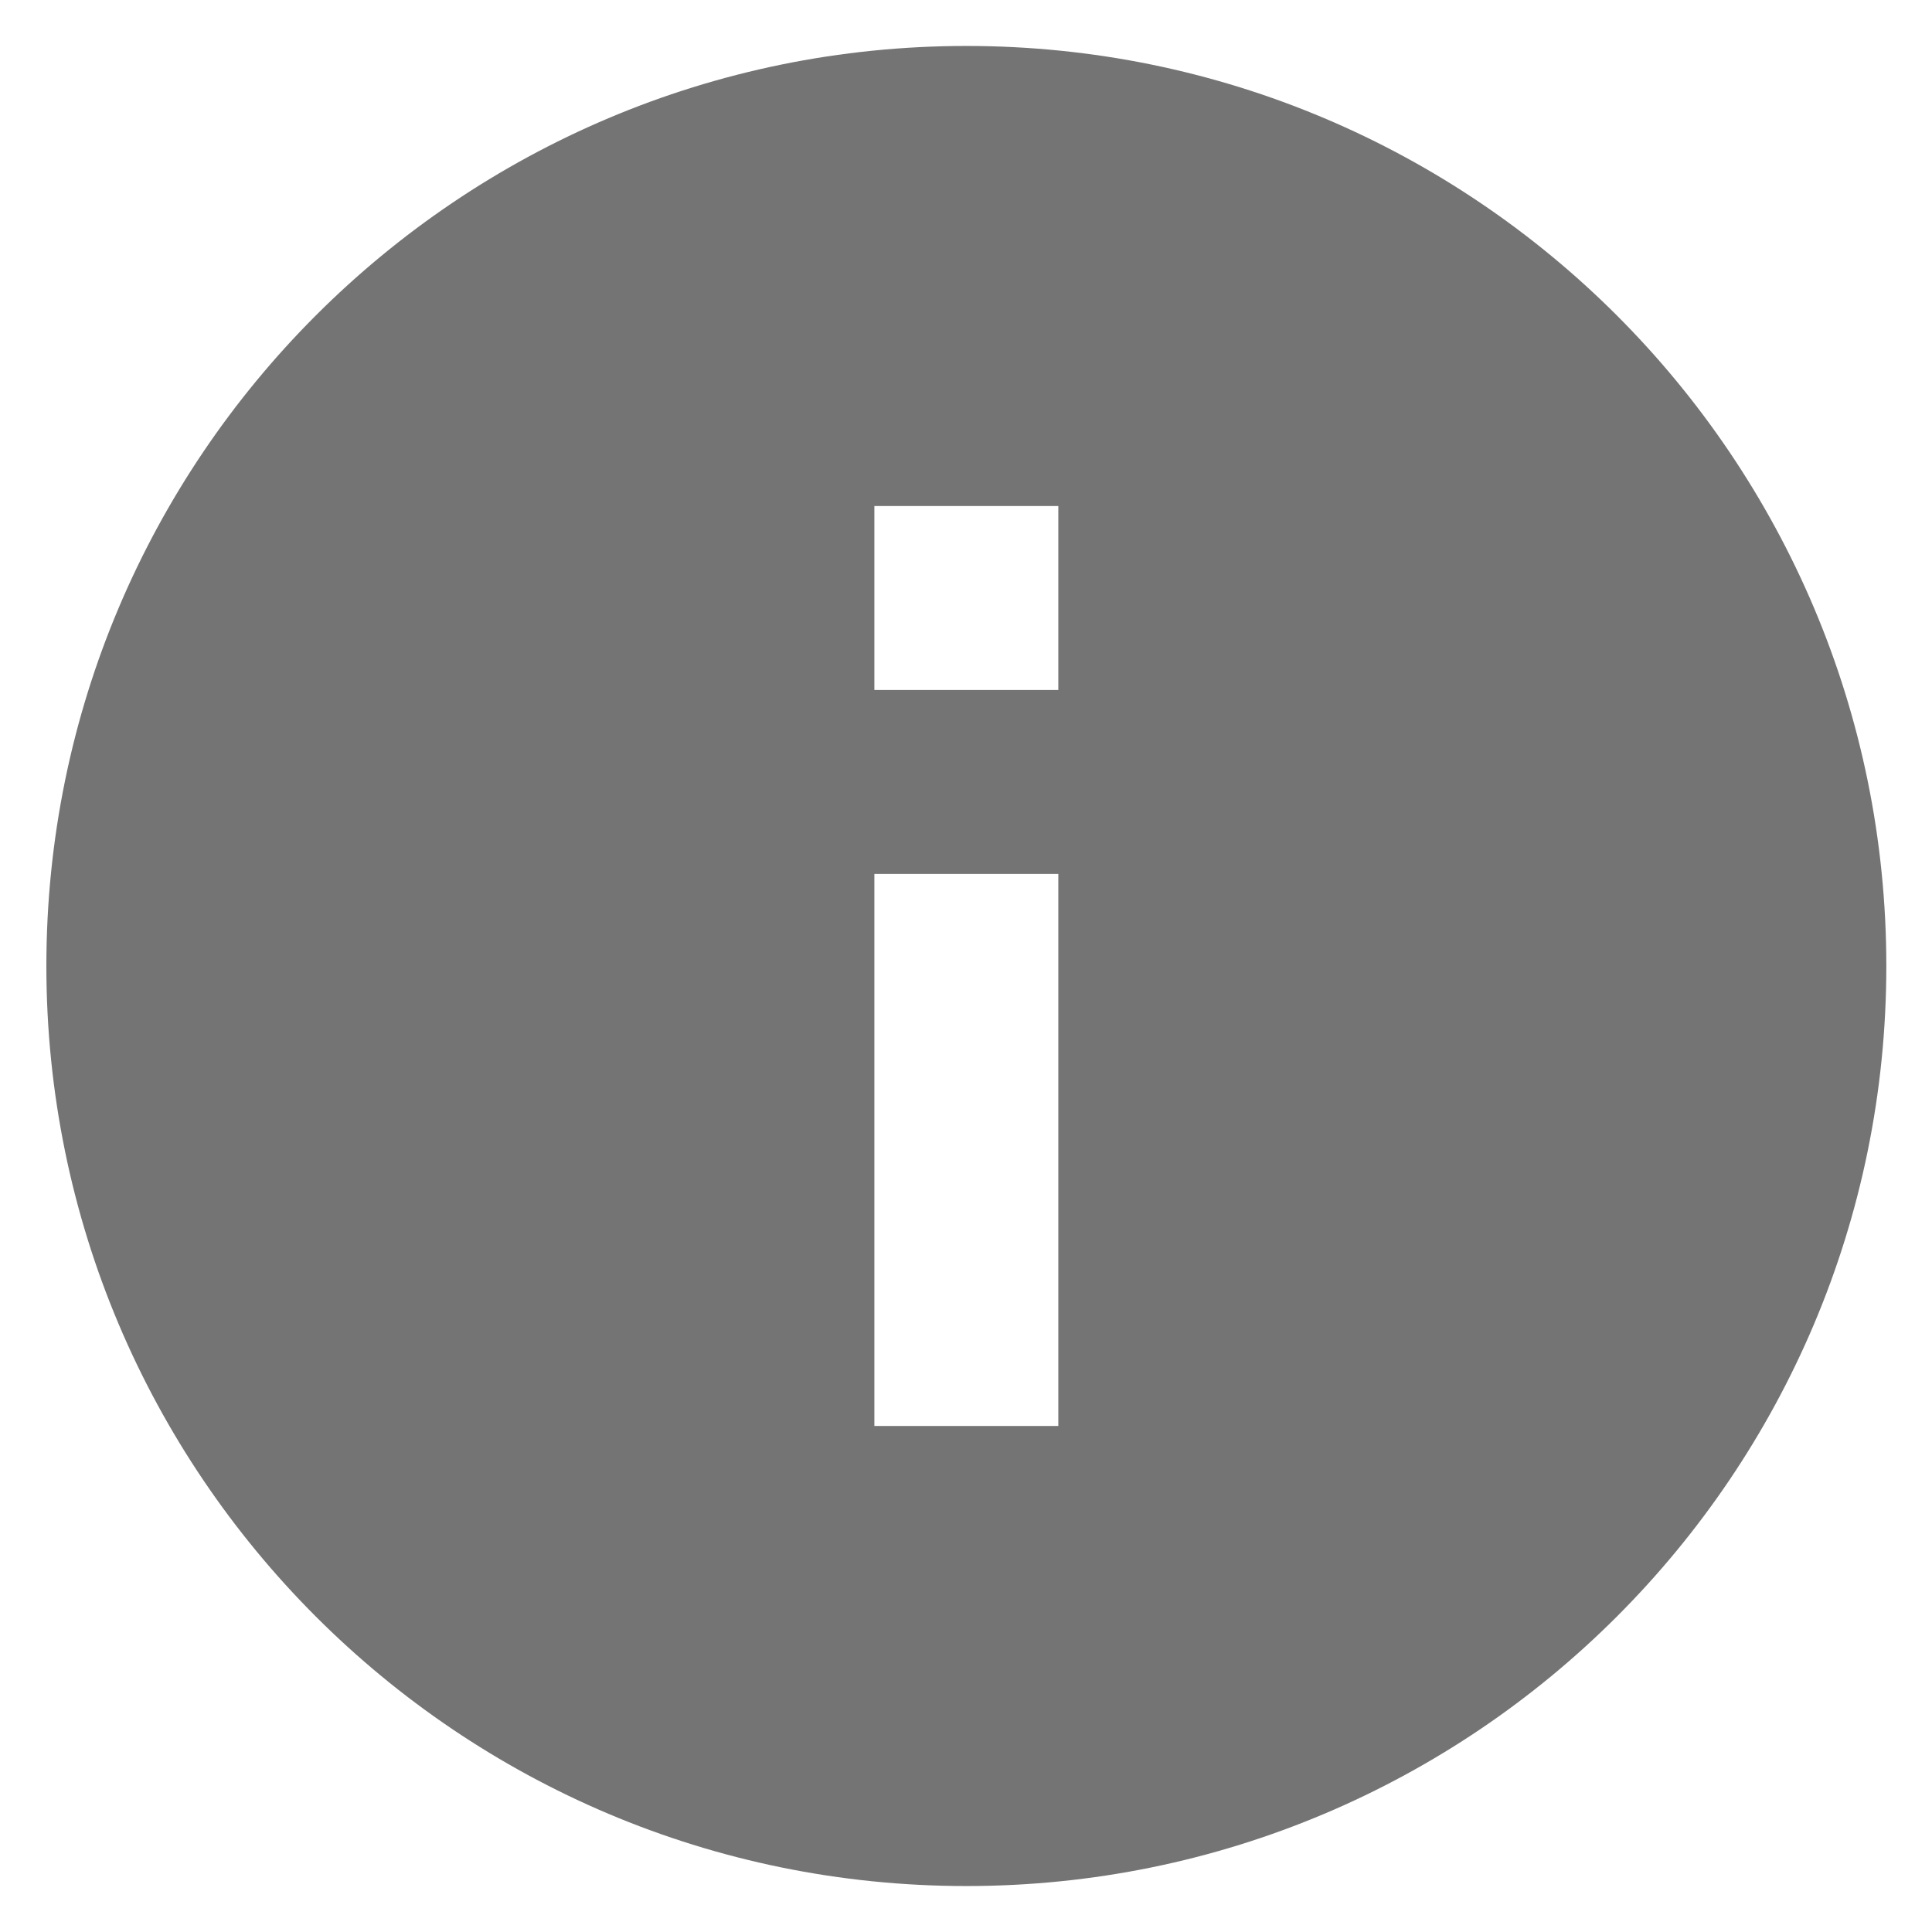 <svg width="14" height="14" viewBox="0 0 14 14" fill="none" xmlns="http://www.w3.org/2000/svg">
<path d="M7.003 13.667C3.321 13.667 0.336 10.682 0.336 7C0.336 3.318 3.321 0.333 7.003 0.333C10.684 0.333 13.669 3.318 13.669 7C13.669 10.682 10.684 13.667 7.003 13.667ZM6.336 6.333V10.333H7.669V6.333H6.336ZM6.336 3.667V5H7.669V3.667H6.336Z" fill="#747474"/>
</svg>

